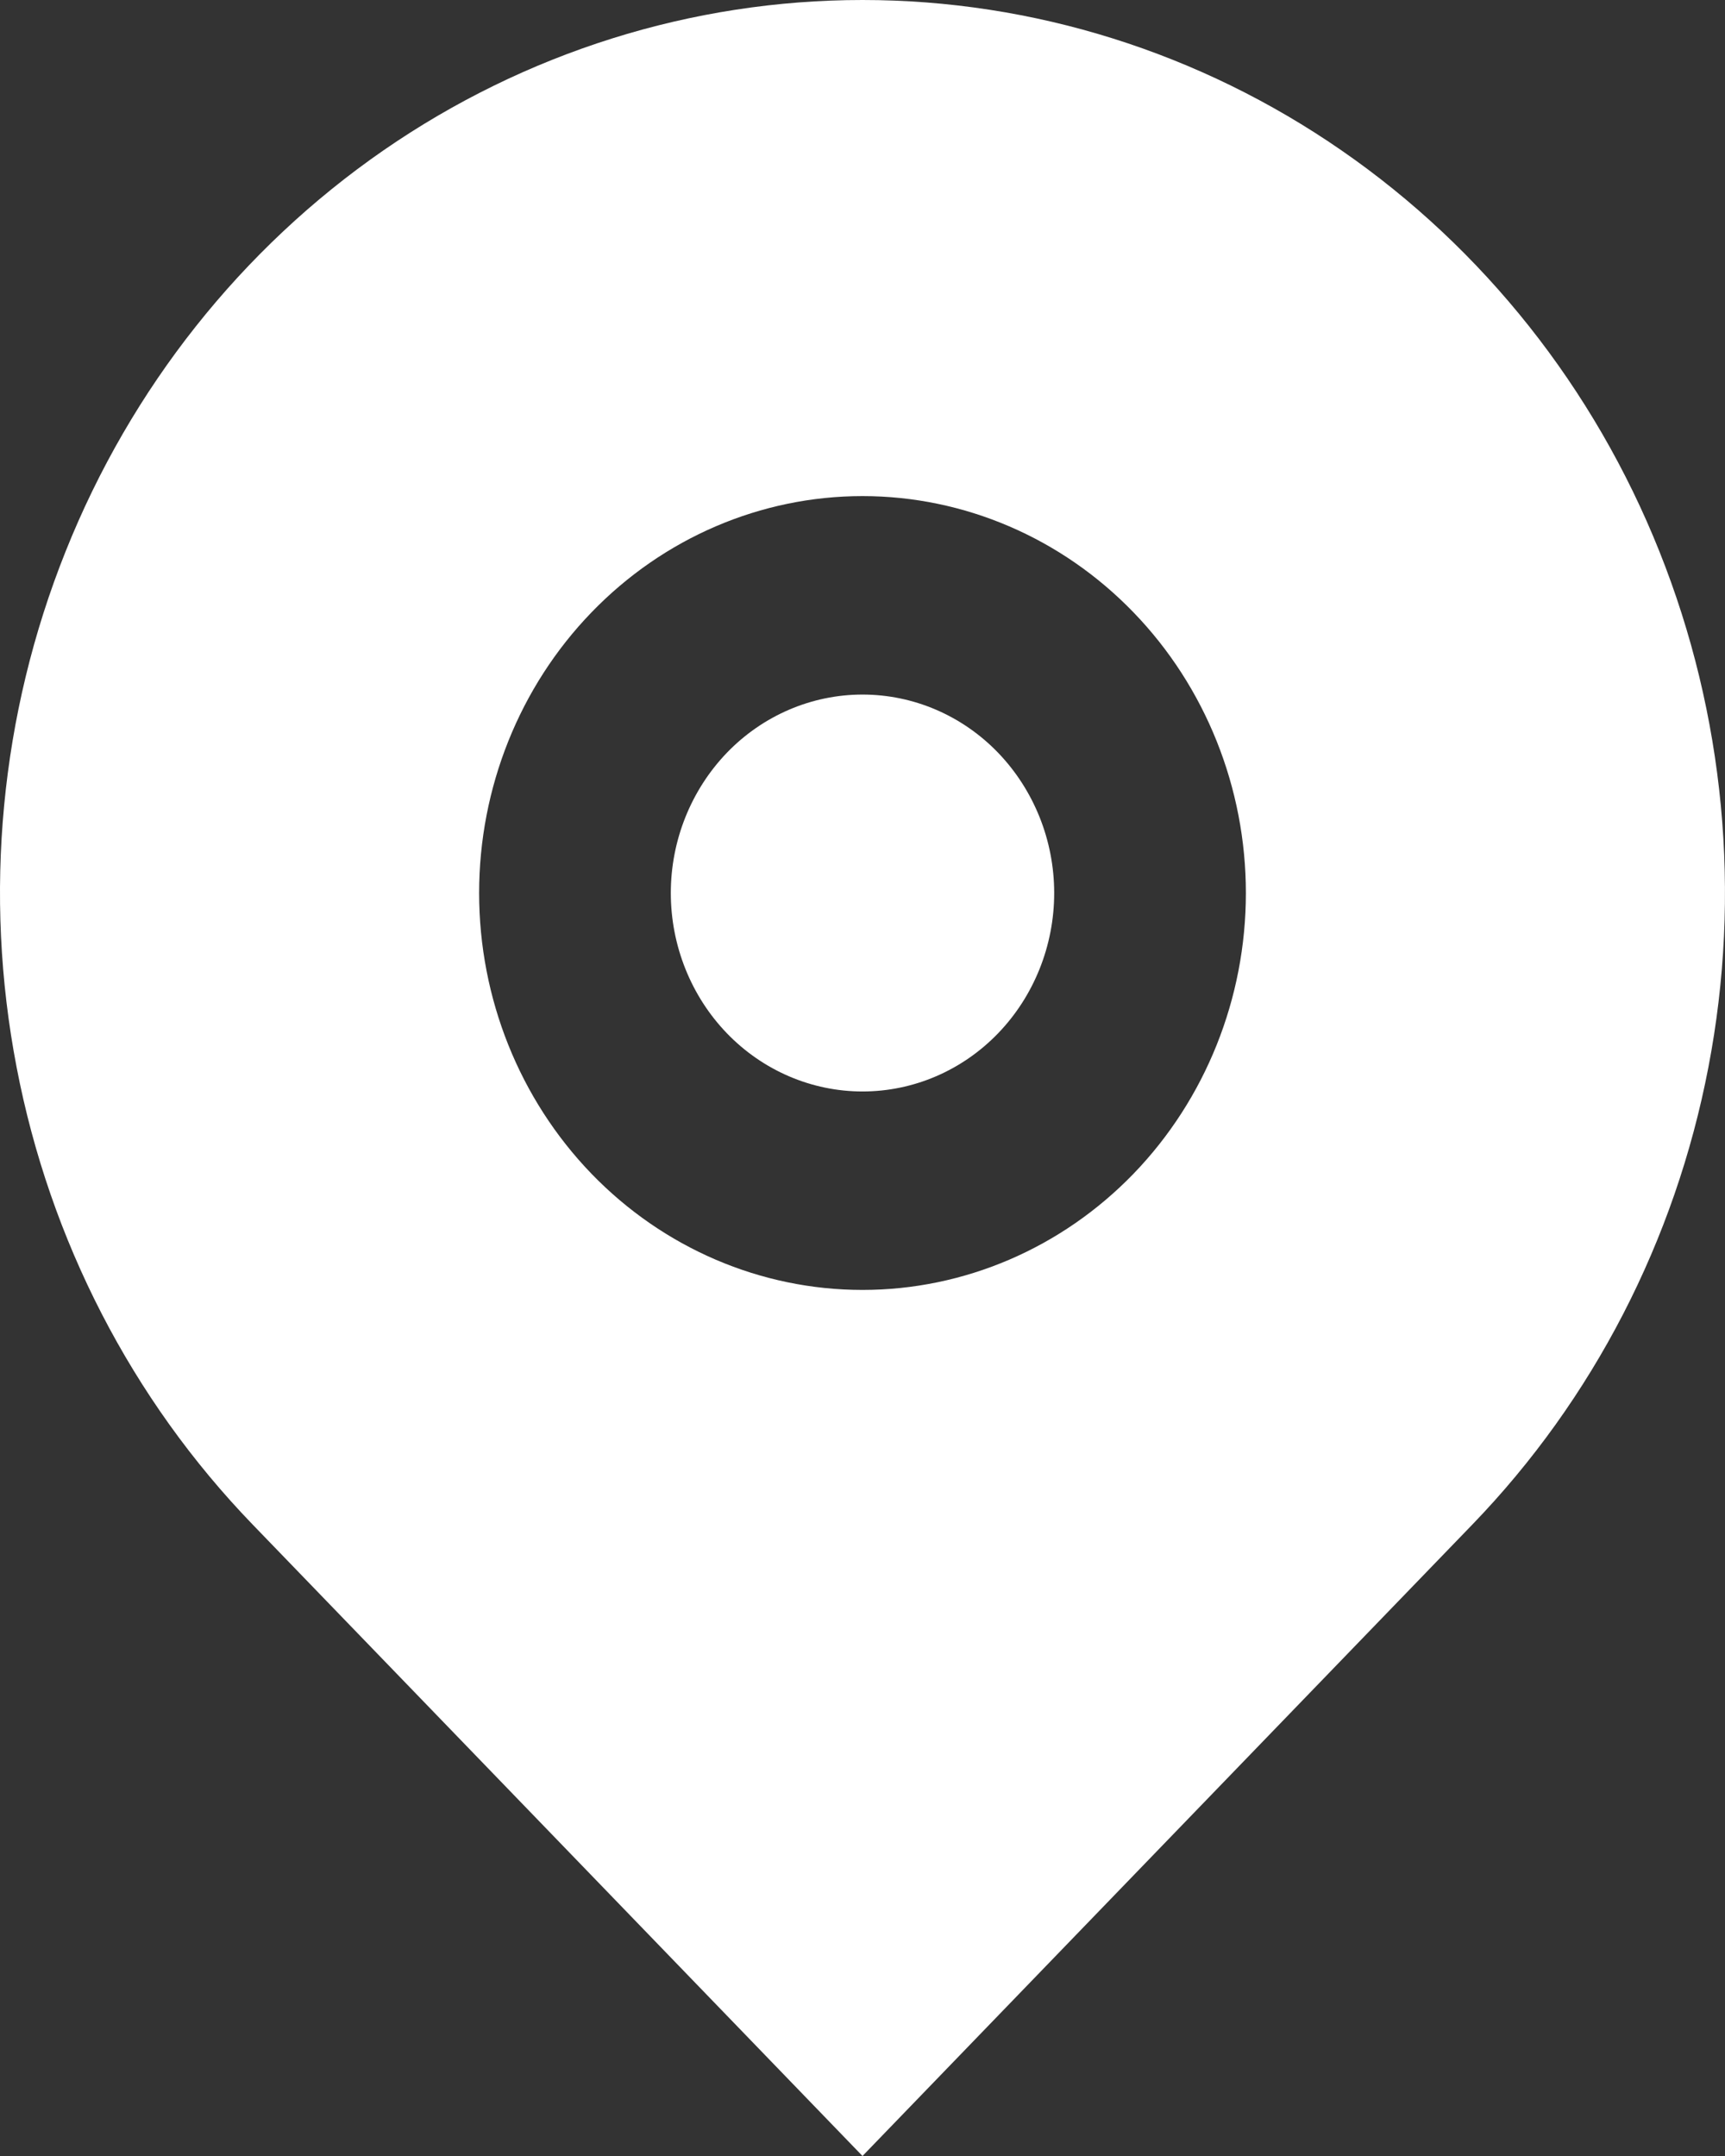 <svg width="16" height="20" viewBox="0 0 16 20" fill="none" xmlns="http://www.w3.org/2000/svg">
<rect x="0" y="0" width="16" height="20" fill="#333333" stroke="none"/>
<path d="M13.657 14.142L8 20L2.343 14.142C1.224 12.983 0.462 11.507 0.154 9.9C-0.155 8.293 0.003 6.628 0.609 5.114C1.214 3.6 2.24 2.306 3.555 1.396C4.871 0.486 6.418 0 8 0C9.582 0 11.129 0.486 12.444 1.396C13.76 2.306 14.786 3.6 15.391 5.114C15.996 6.628 16.155 8.293 15.846 9.9C15.538 11.507 14.776 12.983 13.657 14.142ZM8 11.966C8.943 11.966 9.847 11.578 10.514 10.888C11.181 10.197 11.556 9.261 11.556 8.284C11.556 7.308 11.181 6.371 10.514 5.681C9.847 4.99 8.943 4.602 8 4.602C7.057 4.602 6.153 4.99 5.486 5.681C4.819 6.371 4.444 7.308 4.444 8.284C4.444 9.261 4.819 10.197 5.486 10.888C6.153 11.578 7.057 11.966 8 11.966ZM8 10.125C7.529 10.125 7.076 9.931 6.743 9.586C6.41 9.241 6.222 8.772 6.222 8.284C6.222 7.796 6.41 7.328 6.743 6.982C7.076 6.637 7.529 6.443 8 6.443C8.472 6.443 8.924 6.637 9.257 6.982C9.59 7.328 9.778 7.796 9.778 8.284C9.778 8.772 9.59 9.241 9.257 9.586C8.924 9.931 8.472 10.125 8 10.125Z" fill="white"/>
</svg>
